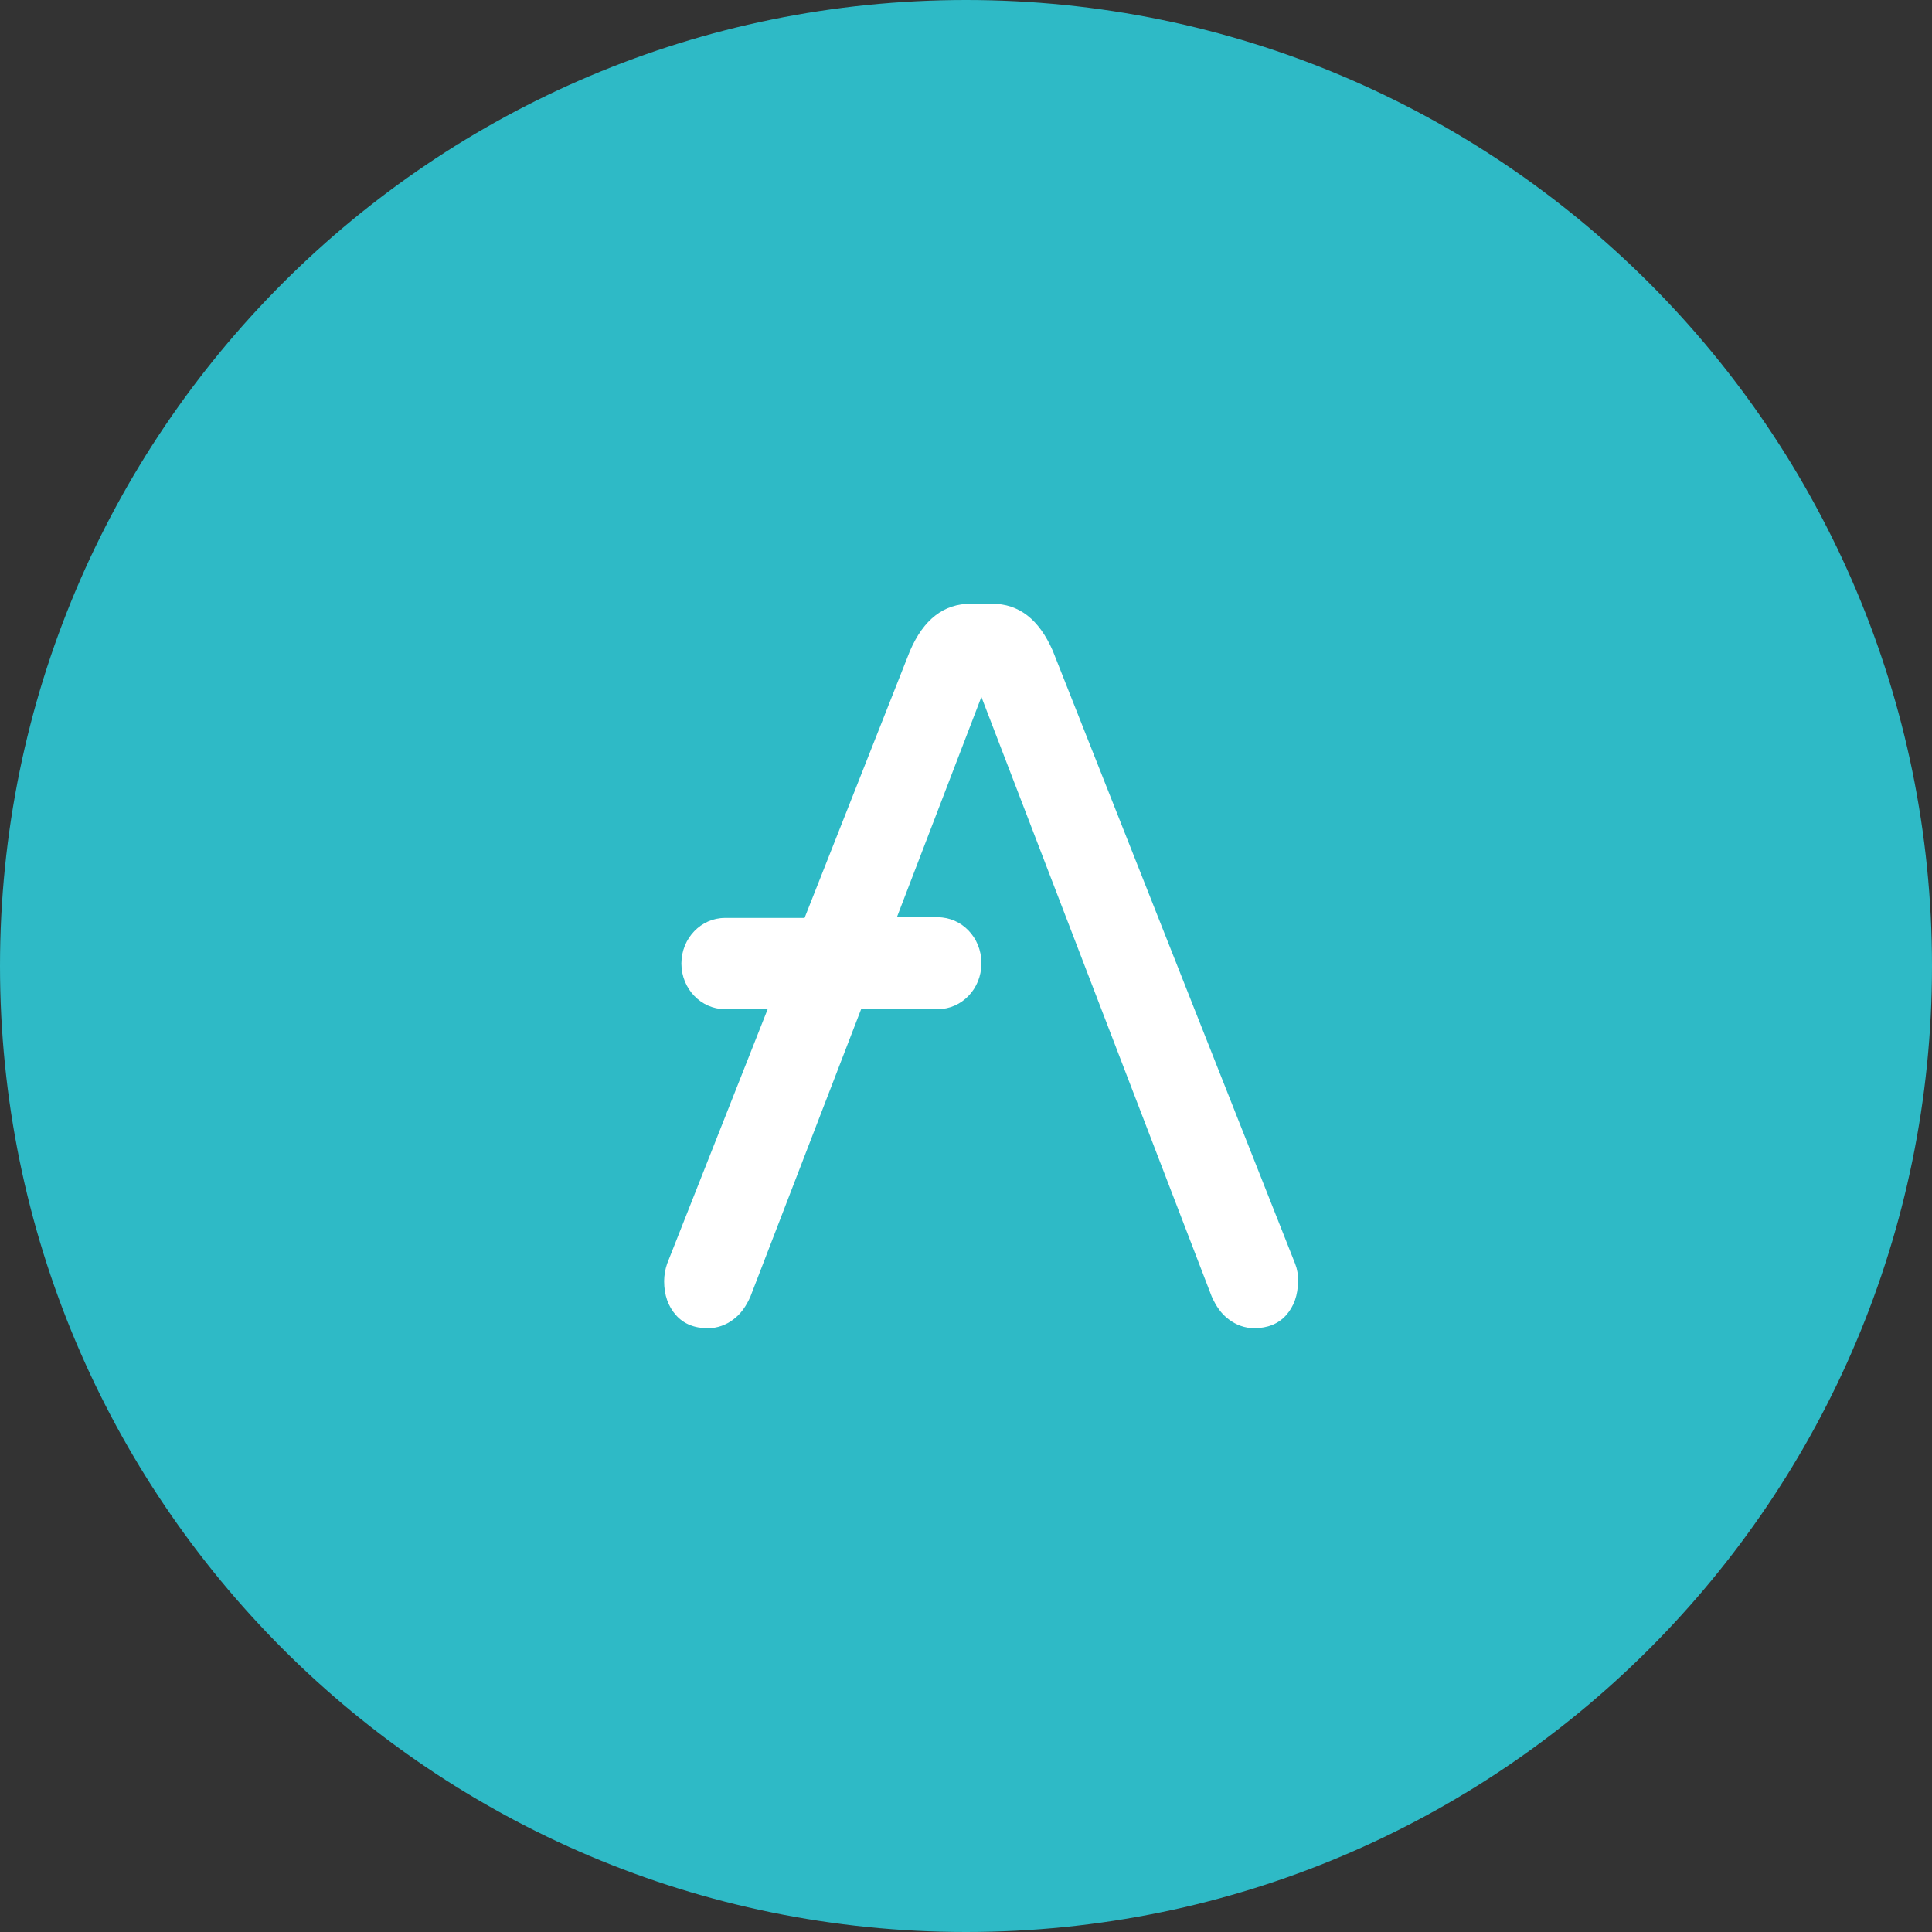 <svg width="32" height="32" viewBox="0 0 32 32" fill="none" xmlns="http://www.w3.org/2000/svg">
<rect x="0" y="0" width="32" height="32" fill="#333333" stroke="none"/>
<path d="M16 32C24.837 32 32 24.837 32 16C32 7.163 24.837 0 16 0C7.163 0 0 7.163 0 16C0 24.837 7.163 32 16 32Z" fill="#2EBAC6"/>
<path d="M21.451 20.93L17.438 10.781C17.21 10.257 16.875 10 16.432 10H16.078C15.633 10 15.298 10.257 15.072 10.781L13.326 15.204H12.006C11.61 15.205 11.289 15.54 11.286 15.954V15.964C11.289 16.379 11.61 16.713 12.006 16.715H12.715L11.05 20.93C11.018 21.023 11.001 21.12 11 21.218C11 21.455 11.069 21.64 11.197 21.784C11.325 21.928 11.502 22 11.73 22C11.88 21.998 12.025 21.947 12.144 21.856C12.271 21.764 12.361 21.63 12.429 21.476L14.263 16.715H15.535C15.931 16.713 16.252 16.378 16.255 15.964V15.944C16.252 15.529 15.931 15.194 15.535 15.193H14.855L16.255 11.543L20.07 21.475C20.139 21.629 20.227 21.763 20.355 21.855C20.476 21.947 20.621 21.998 20.77 21.999C20.997 21.999 21.174 21.927 21.303 21.783C21.43 21.639 21.499 21.454 21.499 21.218C21.503 21.119 21.487 21.022 21.451 20.93Z" fill="white"/>
</svg>
